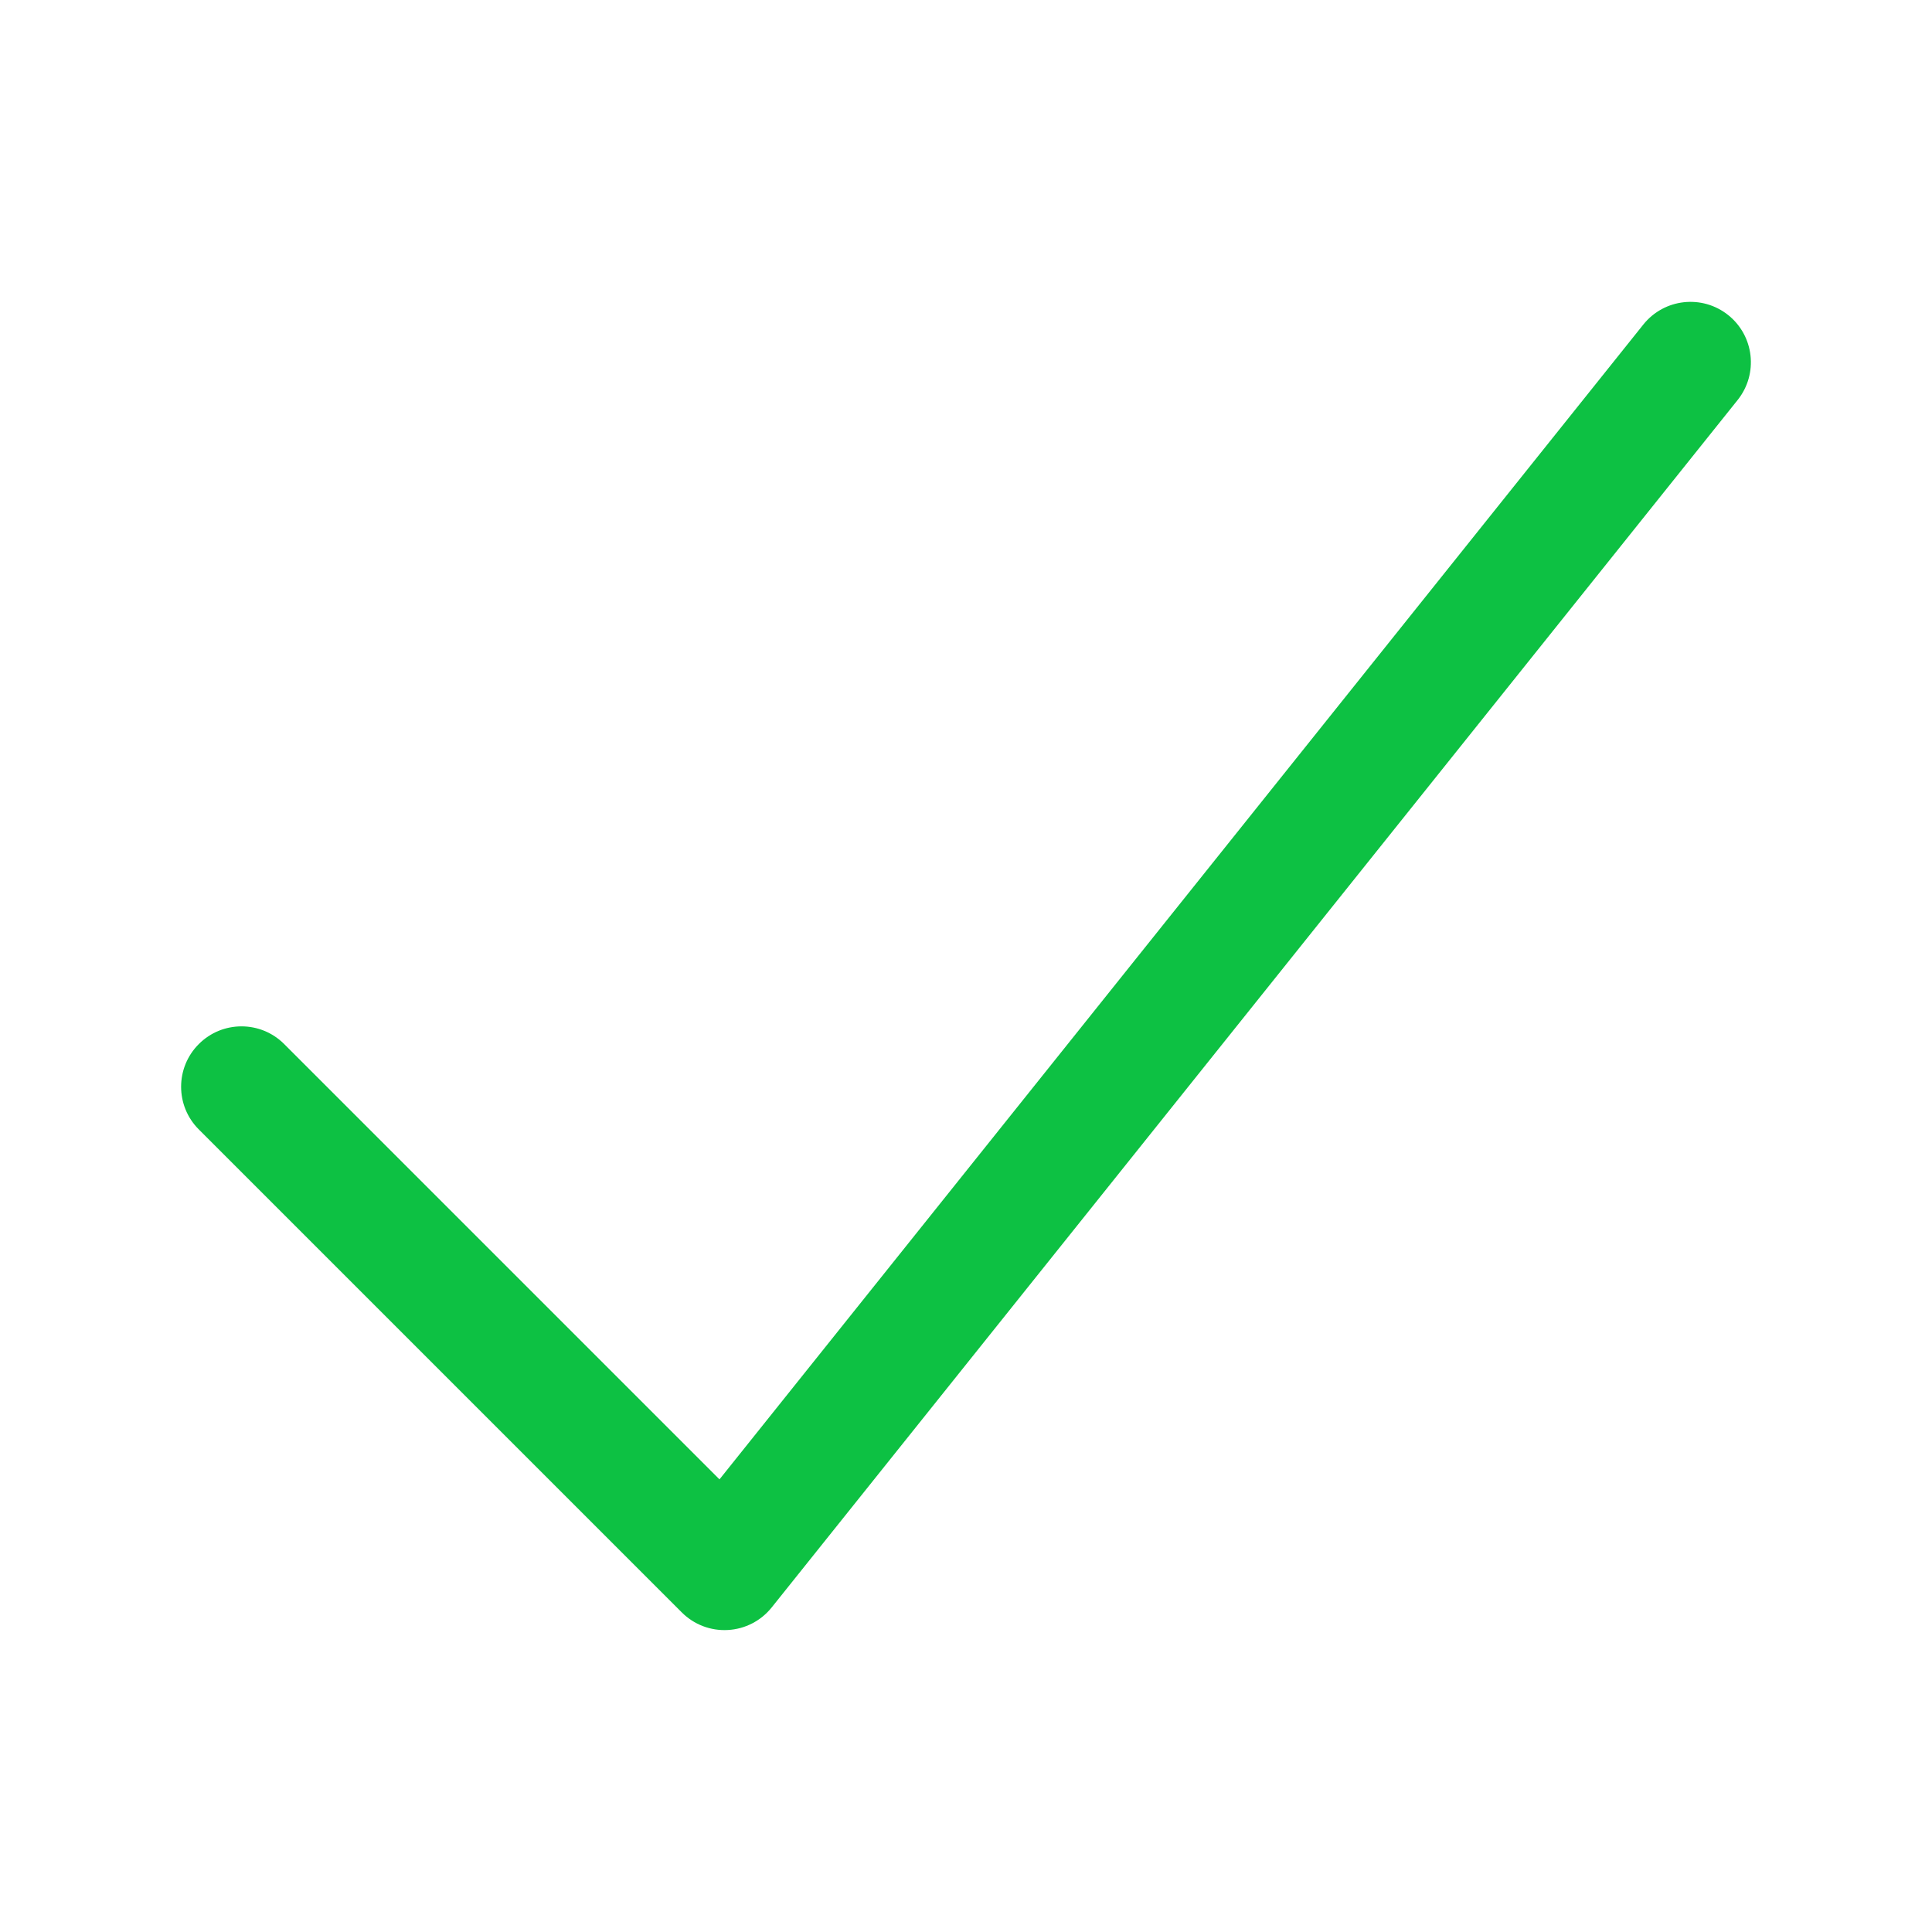 <svg width="32" height="32" viewBox="0 0 32 32" fill="none" xmlns="http://www.w3.org/2000/svg">
<g id="Outlined/Tick">
<path id="Vector 15 (Stroke)" fill-rule="evenodd" clip-rule="evenodd" d="M28.625 5.219C29.056 5.564 29.126 6.193 28.781 6.625L12.781 26.625C12.603 26.847 12.339 26.983 12.055 26.998C11.771 27.014 11.494 26.908 11.293 26.707L3.293 18.707C2.902 18.317 2.902 17.683 3.293 17.293C3.683 16.902 4.317 16.902 4.707 17.293L11.917 24.503L27.219 5.375C27.564 4.944 28.193 4.874 28.625 5.219Z" fill="#0DC143"/>
</g>
</svg>
